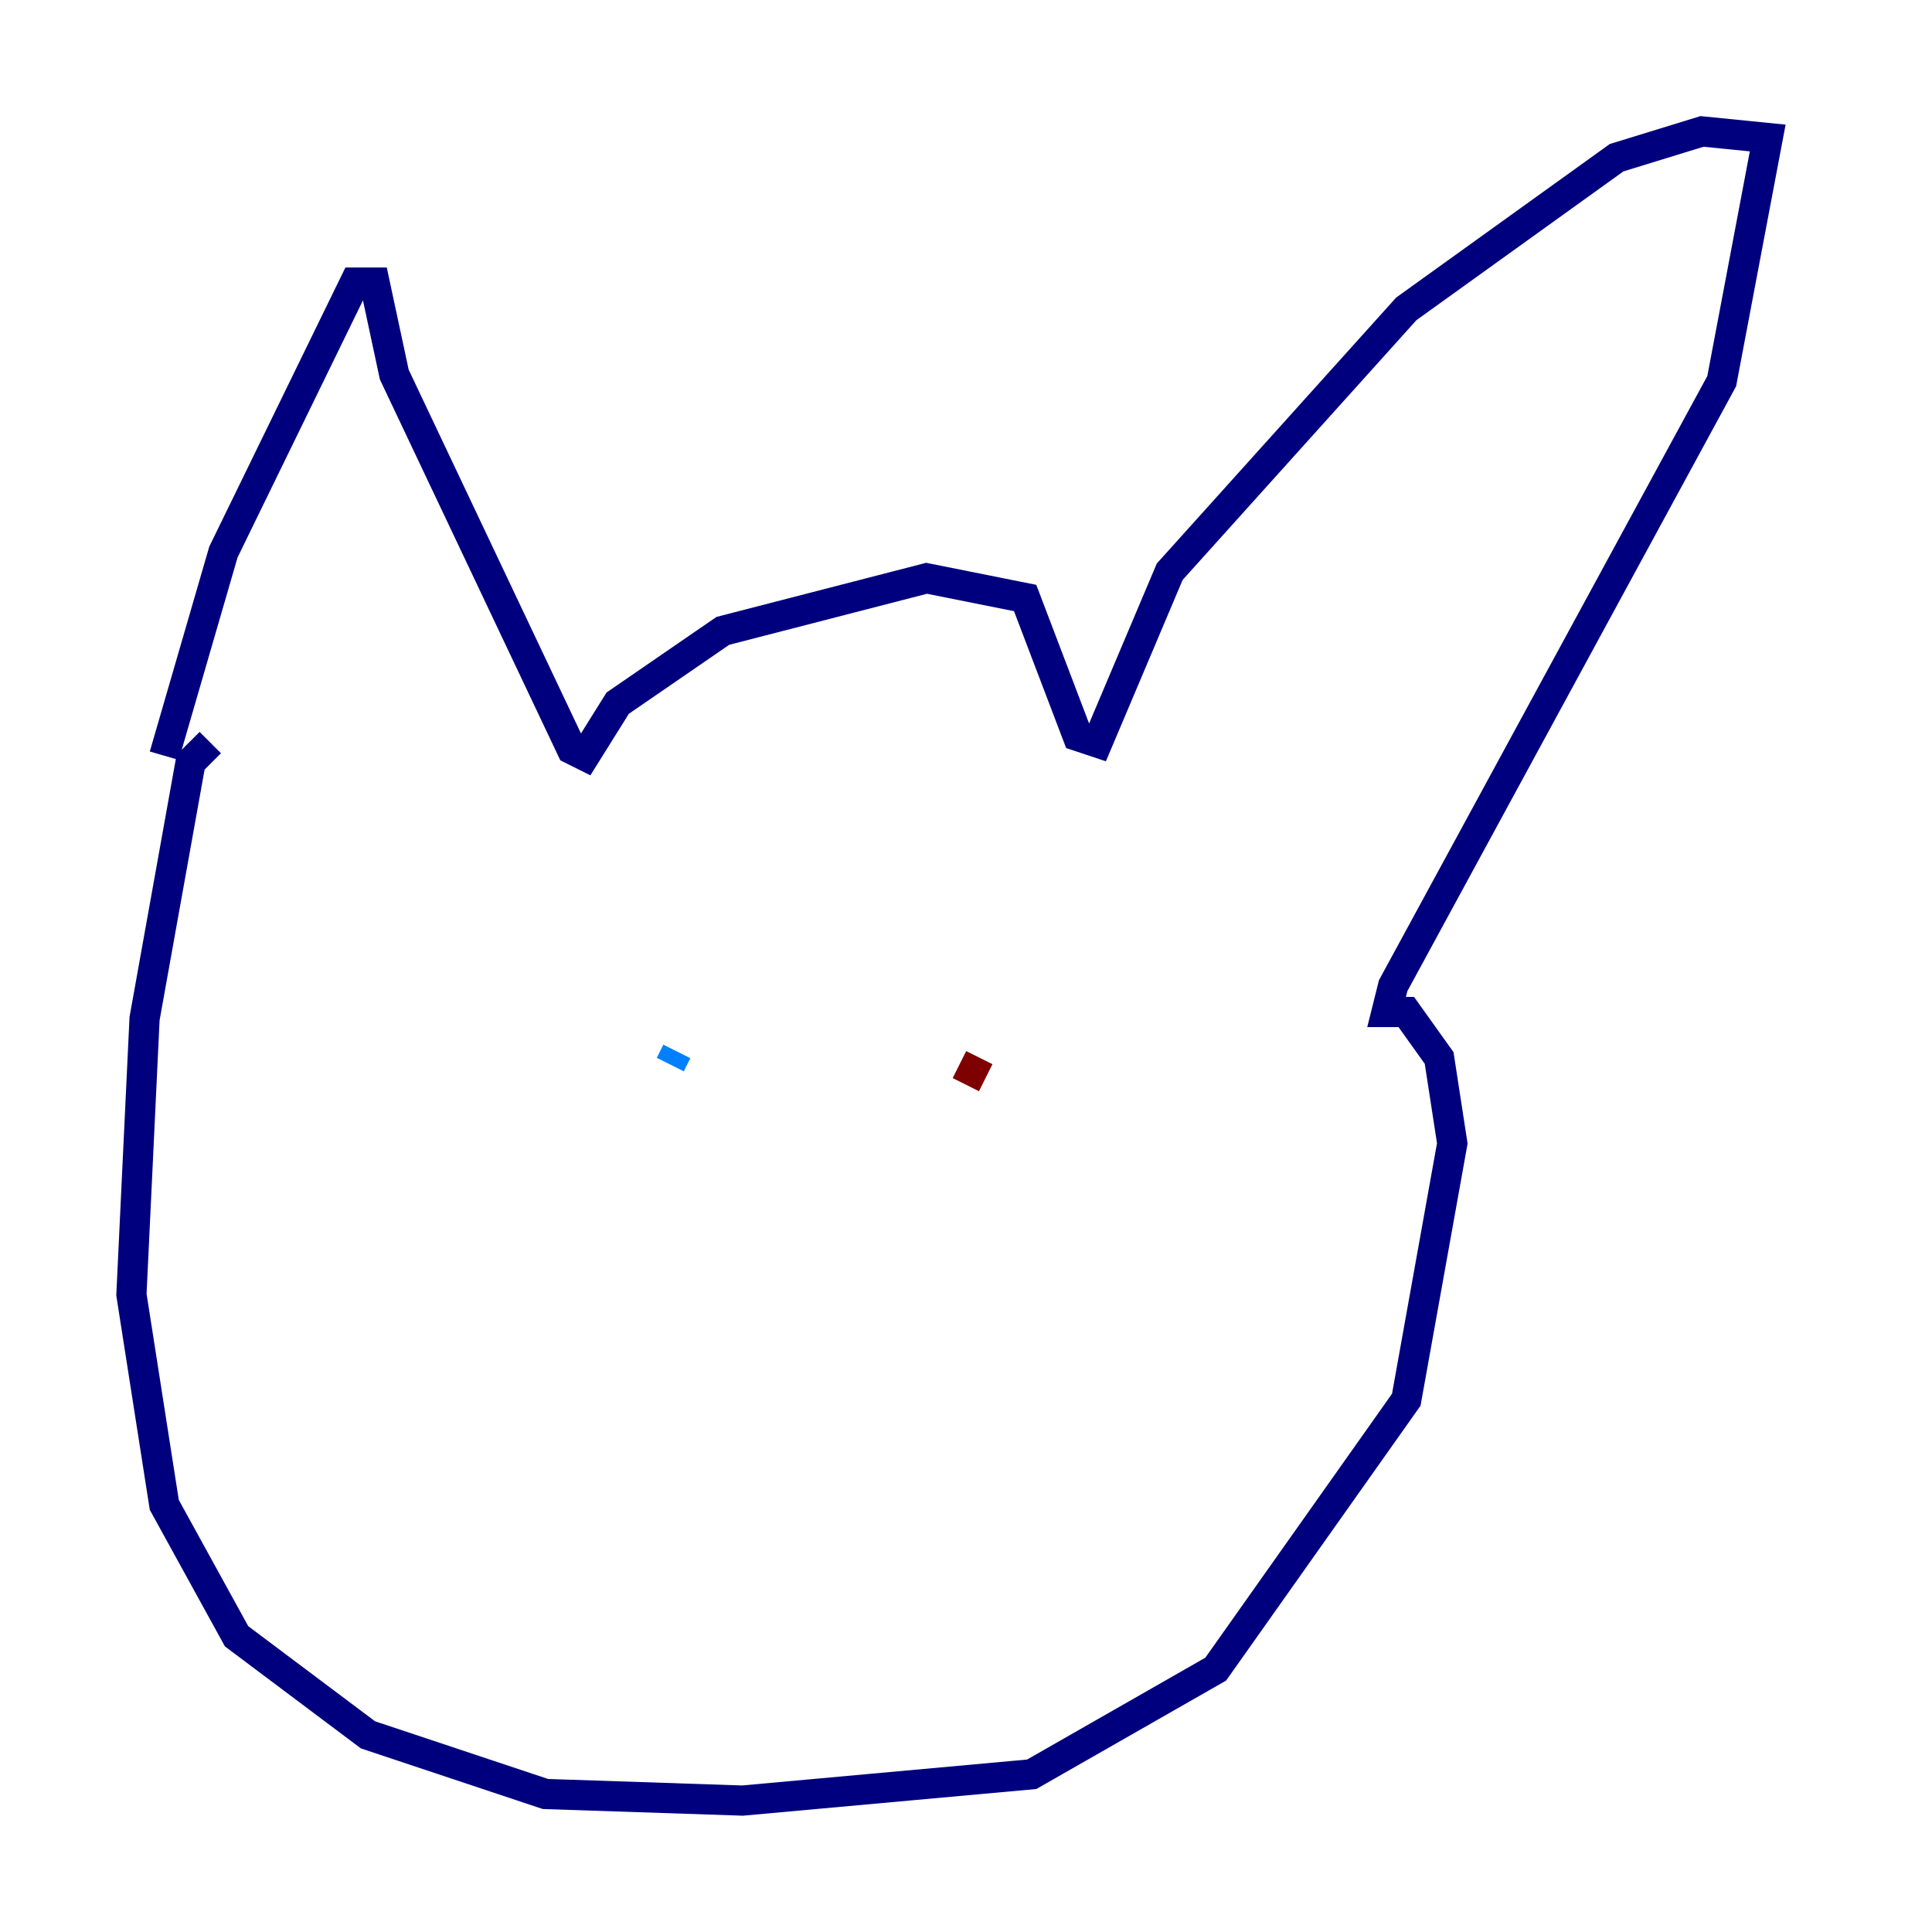 <?xml version="1.0" encoding="utf-8" ?>
<svg baseProfile="tiny" height="128" version="1.2" viewBox="0,0,128,128" width="128" xmlns="http://www.w3.org/2000/svg" xmlns:ev="http://www.w3.org/2001/xml-events" xmlns:xlink="http://www.w3.org/1999/xlink"><defs /><polyline fill="none" points="10.884,50.068 14.803,36.571 23.51,18.721 24.816,18.721 26.122,24.816 37.878,49.633 38.748,50.068 40.925,46.585 47.891,41.796 61.388,38.313 67.918,39.619 71.401,48.762 72.707,49.197 77.497,37.878 93.17,20.463 107.102,10.449 112.762,8.707 117.116,9.143 114.068,25.252 92.299,65.306 91.864,67.048 93.17,67.048 95.347,70.095 96.218,75.755 93.17,92.735 80.544,110.585 68.354,117.551 49.197,119.293 36.136,118.857 24.381,114.939 15.674,108.408 10.884,99.701 8.707,85.769 9.578,67.483 12.626,50.503 13.932,49.197" stroke="#00007f" stroke-width="2" /><polyline fill="none" points="44.843,69.66 44.408,70.531" stroke="#0080ff" stroke-width="2" /><polyline fill="none" points="70.966,70.966 70.966,70.966" stroke="#7cff79" stroke-width="2" /><polyline fill="none" points="66.612,70.095 66.612,70.095" stroke="#ff9400" stroke-width="2" /><polyline fill="none" points="65.306,71.401 63.565,70.531" stroke="#7f0000" stroke-width="2" /></svg>